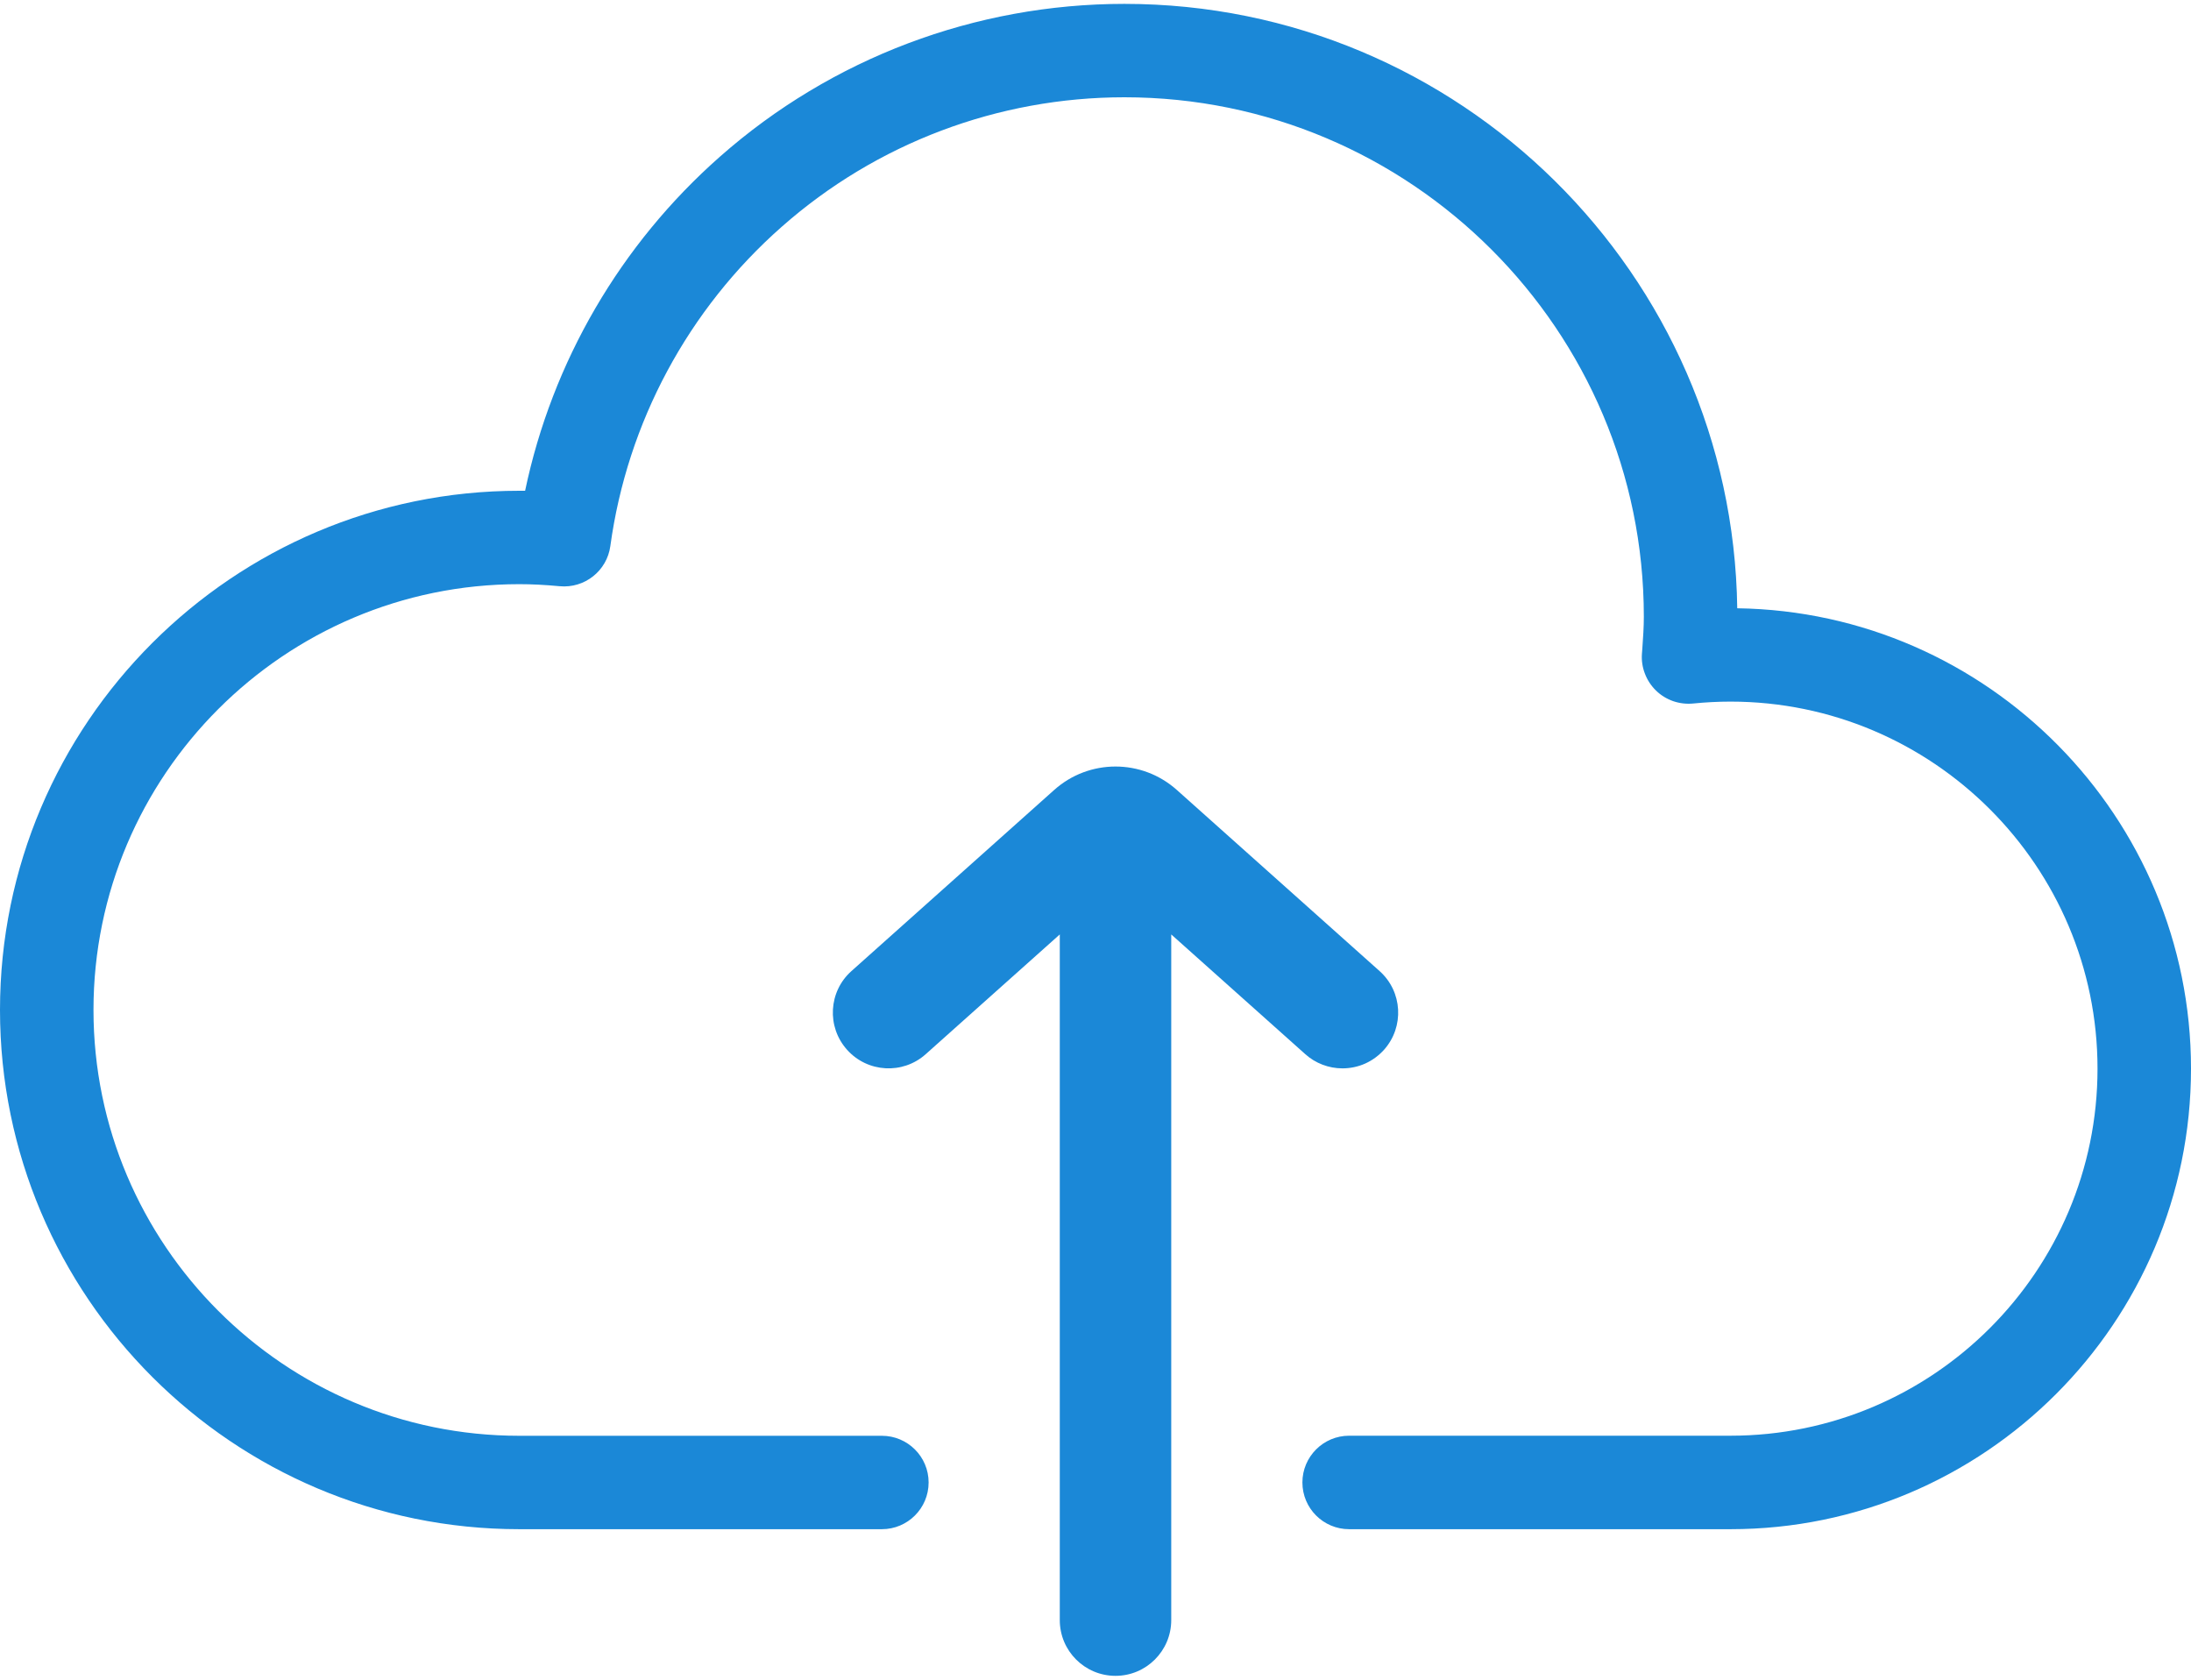 <svg width="30" height="23" viewBox="0 0 30 23" fill="none" xmlns="http://www.w3.org/2000/svg">
<path d="M23.787 8.329C23.724 3.755 19.984 0.053 15.396 0.053C13.355 0.053 11.388 0.795 9.859 2.144C8.494 3.347 7.56 4.955 7.19 6.72C7.163 6.72 7.136 6.72 7.11 6.72C3.189 6.72 0 9.909 0 13.829C0 17.75 3.189 20.939 7.11 20.939H12.075C12.428 20.939 12.715 20.653 12.715 20.299C12.715 19.946 12.428 19.66 12.075 19.66H7.11C3.895 19.66 1.28 17.044 1.28 13.829C1.28 10.615 3.895 7.999 7.11 7.999C7.281 7.999 7.462 8.008 7.663 8.027C8.004 8.059 8.311 7.817 8.357 7.477C8.588 5.788 9.421 4.235 10.705 3.104C12 1.961 13.666 1.332 15.396 1.332C19.318 1.332 22.508 4.523 22.508 8.445C22.508 8.586 22.498 8.732 22.487 8.886L22.482 8.951C22.475 9.044 22.489 9.138 22.523 9.225C22.556 9.312 22.608 9.391 22.675 9.456C22.741 9.521 22.822 9.57 22.91 9.601C22.998 9.631 23.091 9.642 23.184 9.633C23.354 9.616 23.524 9.607 23.694 9.607C26.466 9.607 28.72 11.862 28.72 14.633C28.72 17.405 26.466 19.659 23.694 19.659H18.473C18.12 19.659 17.833 19.946 17.833 20.299C17.833 20.653 18.12 20.939 18.473 20.939H23.694C27.171 20.939 30 18.11 30 14.633C30 11.188 27.221 8.378 23.787 8.329Z" fill="#1B88D7"/>
<path d="M18.89 13.297L16.114 10.817C15.635 10.389 14.913 10.389 14.434 10.817L11.658 13.297C11.344 13.577 11.317 14.06 11.598 14.374C11.878 14.688 12.361 14.716 12.675 14.435L14.511 12.795V22.184C14.511 22.605 14.852 22.947 15.274 22.947C15.695 22.947 16.037 22.605 16.037 22.184V12.795L17.873 14.435C18.012 14.56 18.194 14.629 18.381 14.629C18.488 14.629 18.595 14.607 18.693 14.563C18.791 14.519 18.879 14.454 18.951 14.374C19.231 14.06 19.204 13.577 18.89 13.297Z" fill="#1B88D7"/>
</svg>

